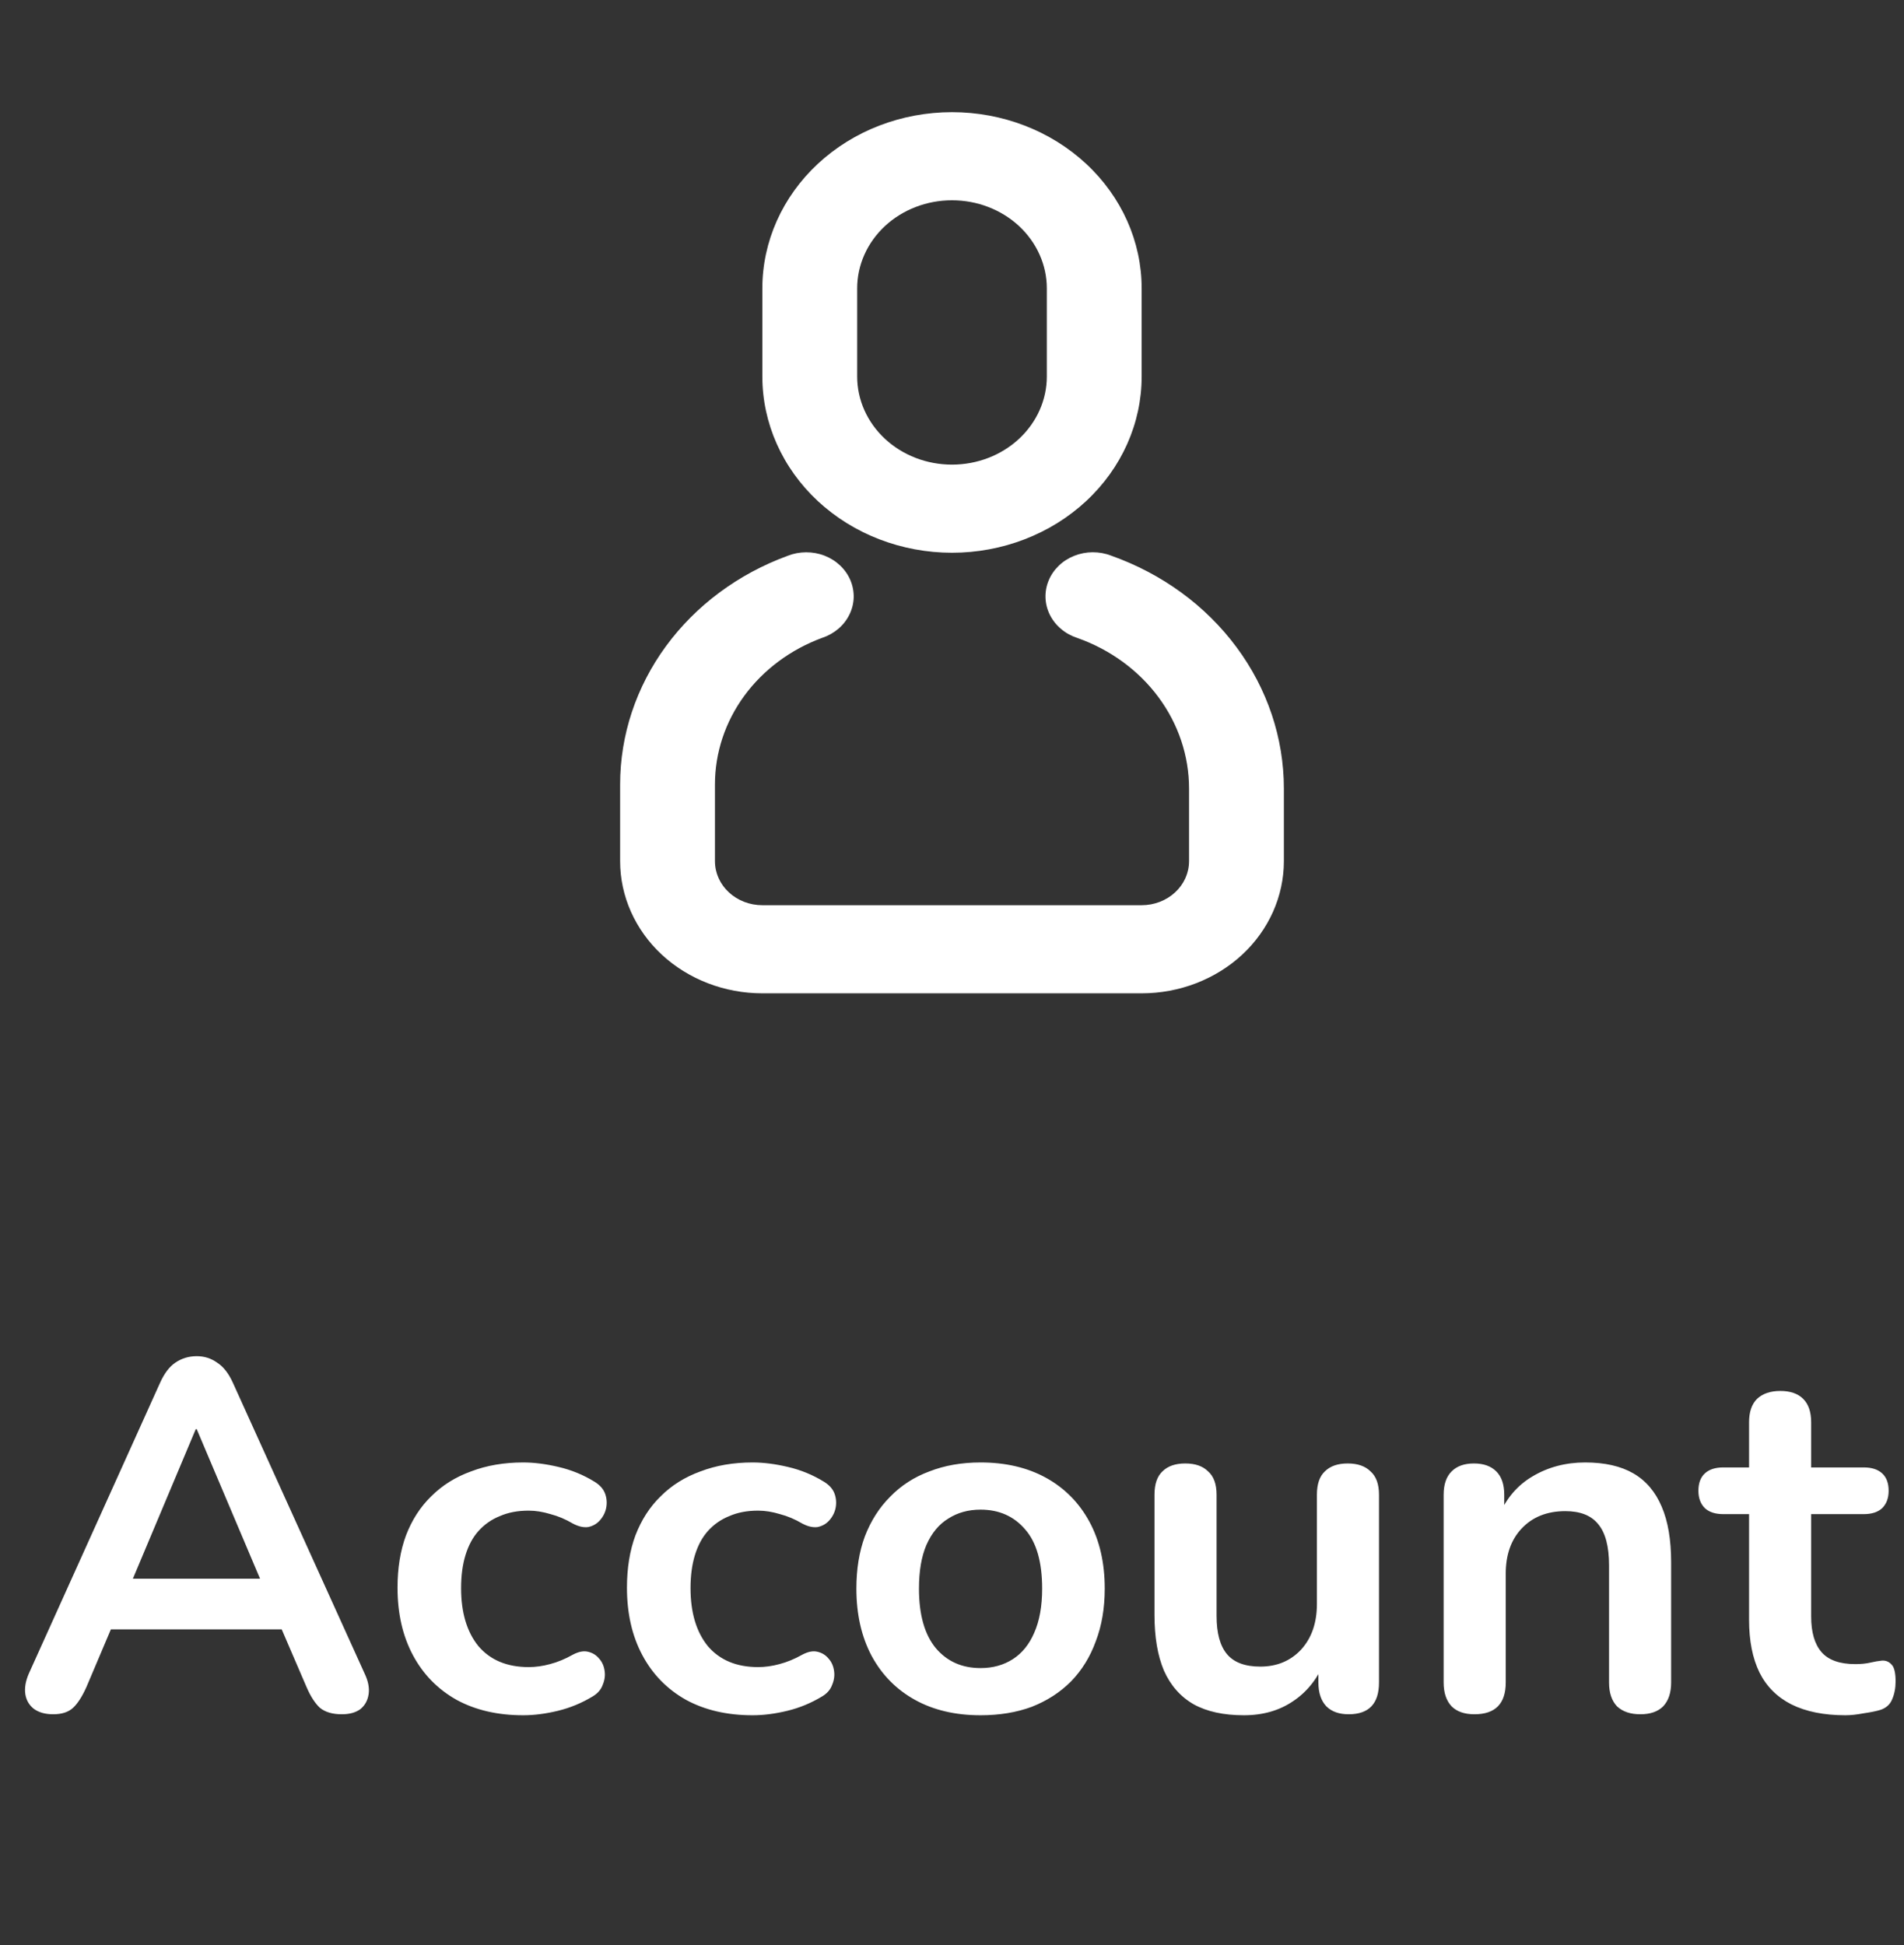 <svg width="46" height="47" viewBox="0 0 46 47" fill="none" xmlns="http://www.w3.org/2000/svg">
<rect x="0" y="0" width="46" height="47" fill="#333333" stroke="none"/>
<path d="M19.03 13.429C19.171 13.373 19.322 13.345 19.475 13.344C19.628 13.344 19.78 13.371 19.921 13.426C20.063 13.481 20.191 13.562 20.298 13.664C20.405 13.765 20.489 13.886 20.545 14.018C20.601 14.151 20.628 14.292 20.625 14.434C20.621 14.577 20.586 14.717 20.523 14.846C20.46 14.976 20.37 15.093 20.258 15.189C20.145 15.286 20.013 15.361 19.869 15.409C19.104 15.69 18.447 16.178 17.983 16.81C17.52 17.442 17.273 18.189 17.273 18.954V20.806C17.273 21.089 17.393 21.36 17.608 21.559C17.823 21.759 18.114 21.871 18.418 21.871H27.582C27.886 21.871 28.177 21.759 28.392 21.559C28.607 21.36 28.727 21.089 28.727 20.806V19.053C28.727 18.264 28.469 17.493 27.987 16.843C27.505 16.193 26.822 15.695 26.029 15.414C25.884 15.367 25.75 15.294 25.637 15.198C25.523 15.103 25.431 14.987 25.366 14.858C25.301 14.729 25.265 14.589 25.259 14.446C25.254 14.304 25.279 14.162 25.334 14.029C25.388 13.896 25.471 13.774 25.577 13.671C25.683 13.568 25.811 13.486 25.951 13.43C26.092 13.374 26.244 13.344 26.397 13.343C26.551 13.343 26.703 13.37 26.844 13.425C28.072 13.86 29.128 14.63 29.873 15.636C30.619 16.641 31.018 17.832 31.018 19.053V20.806C31.018 21.653 30.656 22.466 30.012 23.065C29.367 23.663 28.493 24 27.582 24H18.418C17.507 24 16.633 23.663 15.988 23.065C15.344 22.466 14.982 21.653 14.982 20.806V18.954C14.982 17.762 15.368 16.598 16.09 15.612C16.812 14.627 17.836 13.866 19.03 13.429ZM23 2.71C24.215 2.71 25.381 3.158 26.24 3.957C27.099 4.755 27.582 5.838 27.582 6.968V9.097C27.582 10.226 27.099 11.309 26.24 12.108C25.381 12.906 24.215 13.355 23 13.355C21.785 13.355 20.619 12.906 19.76 12.108C18.901 11.309 18.418 10.226 18.418 9.097V6.968C18.418 5.838 18.901 4.755 19.76 3.957C20.619 3.158 21.785 2.71 23 2.71ZM23 4.839C22.392 4.839 21.81 5.063 21.38 5.462C20.951 5.862 20.709 6.403 20.709 6.968V9.097C20.709 9.661 20.951 10.203 21.38 10.602C21.81 11.002 22.392 11.226 23 11.226C23.608 11.226 24.19 11.002 24.62 10.602C25.049 10.203 25.291 9.661 25.291 9.097V6.968C25.291 6.403 25.049 5.862 24.62 5.462C24.19 5.063 23.608 4.839 23 4.839Z" fill="white"/>
<path d="M1.285 41.419C1.093 41.419 0.937 41.375 0.817 41.287C0.705 41.199 0.637 41.083 0.613 40.939C0.589 40.787 0.617 40.619 0.697 40.435L3.865 33.415C3.969 33.183 4.093 33.019 4.237 32.923C4.389 32.819 4.561 32.767 4.753 32.767C4.937 32.767 5.101 32.819 5.245 32.923C5.397 33.019 5.525 33.183 5.629 33.415L8.809 40.435C8.897 40.619 8.929 40.787 8.905 40.939C8.881 41.091 8.813 41.211 8.701 41.299C8.589 41.379 8.441 41.419 8.257 41.419C8.033 41.419 7.857 41.367 7.729 41.263C7.609 41.151 7.501 40.983 7.405 40.759L6.625 38.947L7.273 39.367H2.209L2.857 38.947L2.089 40.759C1.985 40.991 1.877 41.159 1.765 41.263C1.653 41.367 1.493 41.419 1.285 41.419ZM4.729 34.531L3.049 38.527L2.737 38.143H6.745L6.445 38.527L4.753 34.531H4.729ZM12.64 41.443C12.024 41.443 11.488 41.319 11.032 41.071C10.576 40.815 10.224 40.455 9.976 39.991C9.728 39.527 9.604 38.983 9.604 38.359C9.604 37.887 9.672 37.467 9.808 37.099C9.952 36.723 10.156 36.407 10.42 36.151C10.684 35.887 11.004 35.687 11.38 35.551C11.756 35.407 12.176 35.335 12.64 35.335C12.904 35.335 13.188 35.371 13.492 35.443C13.804 35.515 14.096 35.635 14.368 35.803C14.496 35.883 14.58 35.979 14.62 36.091C14.66 36.203 14.668 36.319 14.644 36.439C14.62 36.551 14.568 36.651 14.488 36.739C14.416 36.819 14.324 36.871 14.212 36.895C14.1 36.911 13.976 36.883 13.84 36.811C13.664 36.707 13.484 36.631 13.3 36.583C13.116 36.527 12.94 36.499 12.772 36.499C12.508 36.499 12.276 36.543 12.076 36.631C11.876 36.711 11.704 36.831 11.56 36.991C11.424 37.143 11.32 37.335 11.248 37.567C11.176 37.799 11.14 38.067 11.14 38.371C11.14 38.963 11.28 39.431 11.56 39.775C11.848 40.111 12.252 40.279 12.772 40.279C12.94 40.279 13.112 40.255 13.288 40.207C13.472 40.159 13.656 40.083 13.84 39.979C13.976 39.907 14.096 39.883 14.2 39.907C14.312 39.931 14.404 39.987 14.476 40.075C14.548 40.155 14.592 40.255 14.608 40.375C14.624 40.487 14.608 40.599 14.56 40.711C14.52 40.823 14.44 40.915 14.32 40.987C14.056 41.147 13.776 41.263 13.48 41.335C13.184 41.407 12.904 41.443 12.64 41.443ZM18.183 41.443C17.567 41.443 17.031 41.319 16.575 41.071C16.119 40.815 15.767 40.455 15.519 39.991C15.271 39.527 15.147 38.983 15.147 38.359C15.147 37.887 15.215 37.467 15.351 37.099C15.495 36.723 15.699 36.407 15.963 36.151C16.227 35.887 16.547 35.687 16.923 35.551C17.299 35.407 17.719 35.335 18.183 35.335C18.447 35.335 18.731 35.371 19.035 35.443C19.347 35.515 19.639 35.635 19.911 35.803C20.039 35.883 20.123 35.979 20.163 36.091C20.203 36.203 20.211 36.319 20.187 36.439C20.163 36.551 20.111 36.651 20.031 36.739C19.959 36.819 19.867 36.871 19.755 36.895C19.643 36.911 19.519 36.883 19.383 36.811C19.207 36.707 19.027 36.631 18.843 36.583C18.659 36.527 18.483 36.499 18.315 36.499C18.051 36.499 17.819 36.543 17.619 36.631C17.419 36.711 17.247 36.831 17.103 36.991C16.967 37.143 16.863 37.335 16.791 37.567C16.719 37.799 16.683 38.067 16.683 38.371C16.683 38.963 16.823 39.431 17.103 39.775C17.391 40.111 17.795 40.279 18.315 40.279C18.483 40.279 18.655 40.255 18.831 40.207C19.015 40.159 19.199 40.083 19.383 39.979C19.519 39.907 19.639 39.883 19.743 39.907C19.855 39.931 19.947 39.987 20.019 40.075C20.091 40.155 20.135 40.255 20.151 40.375C20.167 40.487 20.151 40.599 20.103 40.711C20.063 40.823 19.983 40.915 19.863 40.987C19.599 41.147 19.319 41.263 19.023 41.335C18.727 41.407 18.447 41.443 18.183 41.443ZM23.69 41.443C23.082 41.443 22.554 41.319 22.106 41.071C21.658 40.823 21.31 40.471 21.062 40.015C20.814 39.551 20.69 39.007 20.69 38.383C20.69 37.911 20.758 37.491 20.894 37.123C21.038 36.747 21.242 36.427 21.506 36.163C21.77 35.891 22.086 35.687 22.454 35.551C22.822 35.407 23.234 35.335 23.69 35.335C24.298 35.335 24.826 35.459 25.274 35.707C25.722 35.955 26.07 36.307 26.318 36.763C26.566 37.219 26.69 37.759 26.69 38.383C26.69 38.855 26.618 39.279 26.474 39.655C26.338 40.031 26.138 40.355 25.874 40.627C25.61 40.891 25.294 41.095 24.926 41.239C24.558 41.375 24.146 41.443 23.69 41.443ZM23.69 40.303C23.986 40.303 24.246 40.231 24.47 40.087C24.694 39.943 24.866 39.731 24.986 39.451C25.114 39.163 25.178 38.807 25.178 38.383C25.178 37.743 25.042 37.267 24.77 36.955C24.498 36.635 24.138 36.475 23.69 36.475C23.394 36.475 23.134 36.547 22.91 36.691C22.686 36.827 22.51 37.039 22.382 37.327C22.262 37.607 22.202 37.959 22.202 38.383C22.202 39.015 22.338 39.495 22.61 39.823C22.882 40.143 23.242 40.303 23.69 40.303ZM30.052 41.443C29.564 41.443 29.16 41.355 28.84 41.179C28.52 40.995 28.28 40.723 28.12 40.363C27.968 40.003 27.892 39.555 27.892 39.019V36.115C27.892 35.859 27.956 35.671 28.084 35.551C28.212 35.423 28.396 35.359 28.636 35.359C28.876 35.359 29.06 35.423 29.188 35.551C29.324 35.671 29.392 35.859 29.392 36.115V39.043C29.392 39.459 29.476 39.767 29.644 39.967C29.812 40.167 30.08 40.267 30.448 40.267C30.848 40.267 31.176 40.131 31.432 39.859C31.688 39.579 31.816 39.211 31.816 38.755V36.115C31.816 35.859 31.88 35.671 32.008 35.551C32.136 35.423 32.32 35.359 32.56 35.359C32.8 35.359 32.984 35.423 33.112 35.551C33.248 35.671 33.316 35.859 33.316 36.115V40.651C33.316 41.163 33.072 41.419 32.584 41.419C32.352 41.419 32.172 41.355 32.044 41.227C31.916 41.091 31.852 40.899 31.852 40.651V39.739L32.02 40.099C31.852 40.531 31.596 40.863 31.252 41.095C30.916 41.327 30.516 41.443 30.052 41.443ZM35.622 41.419C35.382 41.419 35.198 41.355 35.07 41.227C34.942 41.091 34.878 40.899 34.878 40.651V36.115C34.878 35.867 34.942 35.679 35.07 35.551C35.198 35.423 35.378 35.359 35.61 35.359C35.842 35.359 36.022 35.423 36.15 35.551C36.278 35.679 36.342 35.867 36.342 36.115V36.931L36.21 36.631C36.386 36.207 36.658 35.887 37.026 35.671C37.402 35.447 37.826 35.335 38.298 35.335C38.77 35.335 39.158 35.423 39.462 35.599C39.766 35.775 39.994 36.043 40.146 36.403C40.298 36.755 40.374 37.203 40.374 37.747V40.651C40.374 40.899 40.31 41.091 40.182 41.227C40.054 41.355 39.87 41.419 39.63 41.419C39.39 41.419 39.202 41.355 39.066 41.227C38.938 41.091 38.874 40.899 38.874 40.651V37.819C38.874 37.363 38.786 37.031 38.61 36.823C38.442 36.615 38.178 36.511 37.818 36.511C37.378 36.511 37.026 36.651 36.762 36.931C36.506 37.203 36.378 37.567 36.378 38.023V40.651C36.378 41.163 36.126 41.419 35.622 41.419ZM44.585 41.443C44.065 41.443 43.629 41.355 43.277 41.179C42.933 41.003 42.677 40.747 42.509 40.411C42.341 40.067 42.257 39.643 42.257 39.139V36.583H41.633C41.441 36.583 41.293 36.535 41.189 36.439C41.085 36.335 41.033 36.195 41.033 36.019C41.033 35.835 41.085 35.695 41.189 35.599C41.293 35.503 41.441 35.455 41.633 35.455H42.257V34.363C42.257 34.115 42.321 33.927 42.449 33.799C42.585 33.671 42.773 33.607 43.013 33.607C43.253 33.607 43.437 33.671 43.565 33.799C43.693 33.927 43.757 34.115 43.757 34.363V35.455H45.029C45.221 35.455 45.369 35.503 45.473 35.599C45.577 35.695 45.629 35.835 45.629 36.019C45.629 36.195 45.577 36.335 45.473 36.439C45.369 36.535 45.221 36.583 45.029 36.583H43.757V39.055C43.757 39.439 43.841 39.727 44.009 39.919C44.177 40.111 44.449 40.207 44.825 40.207C44.961 40.207 45.081 40.195 45.185 40.171C45.289 40.147 45.381 40.131 45.461 40.123C45.557 40.115 45.637 40.147 45.701 40.219C45.765 40.283 45.797 40.419 45.797 40.627C45.797 40.787 45.769 40.931 45.713 41.059C45.665 41.179 45.573 41.263 45.437 41.311C45.333 41.343 45.197 41.371 45.029 41.395C44.861 41.427 44.713 41.443 44.585 41.443Z" fill="white"/>
</svg>
